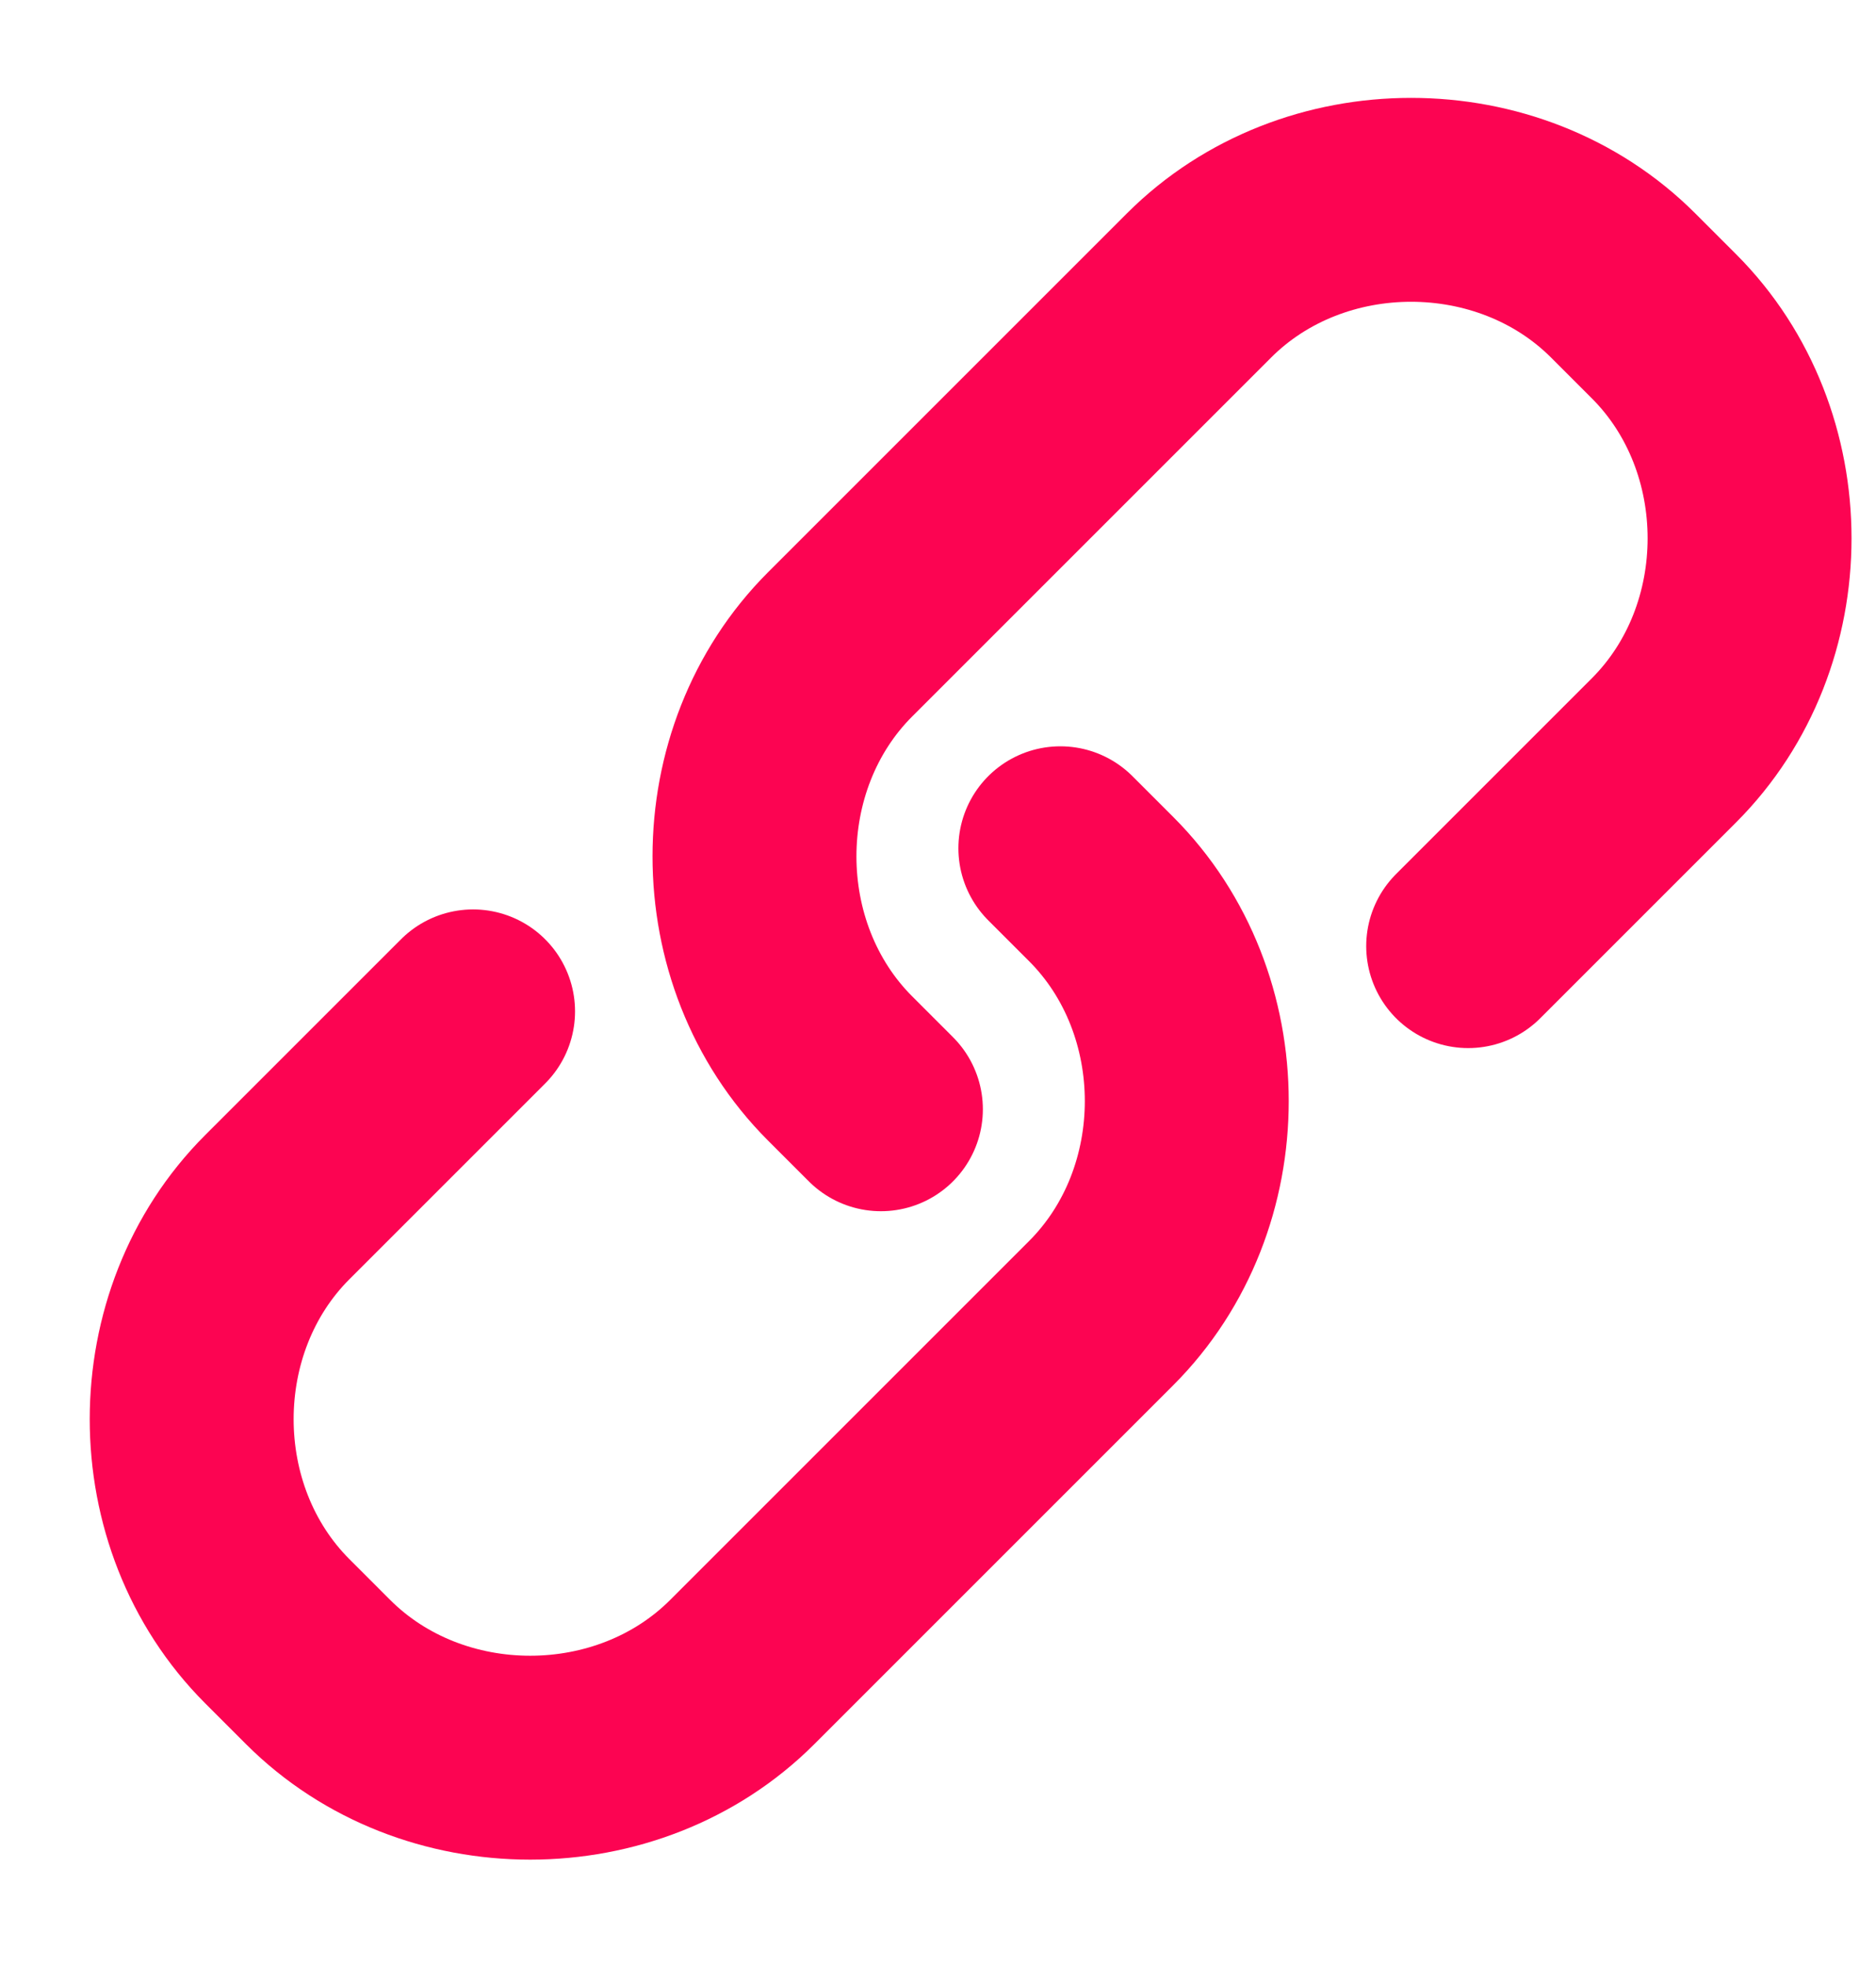 <?xml version="1.0" encoding="utf-8"?>
<!-- Generator: Adobe Illustrator 22.0.0, SVG Export Plug-In . SVG Version: 6.00 Build 0)  -->
<svg version="1.1" id="Layer_1" xmlns="http://www.w3.org/2000/svg" xmlns:xlink="http://www.w3.org/1999/xlink" x="0px" y="0px"
	 viewBox="0 0 23 24.1" style="enable-background:new 0 0 23 24.1;" xml:space="preserve">
<style type="text/css">
	.st0{display:none;}
	.st1{display:inline;fill:#3ABCD5;}
	.st2{display:inline;}
	.st3{fill:none;stroke:#FFFFFF;stroke-width:8.642;stroke-linecap:round;stroke-linejoin:round;}
	.st4{fill:#B6B8BA;}
	.st5{fill:none;stroke:#B6B8BA;stroke-width:0.91;}
	.st6{fill:none;stroke:#FC0452;stroke-width:2.5;stroke-linecap:round;stroke-miterlimit:10;}
</style>
<g id="Layer_4" class="st0">
	<rect id="XMLID_87_" x="-18.9" y="-6.7" class="st1" width="70" height="70"/>
	<g id="XMLID_128_" class="st2">
		<polyline id="XMLID_144_" class="st3" points="-1.5,31.4 11,23.1 21.9,32 32.9,24.2 		"/>
		<g id="XMLID_136_">
			<path id="XMLID_143_" class="st4" d="M-2.6,33.6c0,0-0.9,0-0.9-0.9v-2.6c0,0,0-0.9,0.9-0.9H0c0,0,0.9,0,0.9,0.9v2.6
				c0,0,0,0.9-0.9,0.9H-2.6z"/>
			<path id="XMLID_142_" class="st4" d="M9.8,26.2c0,0-1.5,0-1.5-1.5v-1.4c0,0,0-1.5,1.5-1.5h1.5c0,0,1.5,0,1.5,1.5v1.5
				c0,0,0,1.5-1.5,1.5H9.8V26.2z"/>
			<path id="XMLID_141_" class="st4" d="M20.9,19.3c0,0-1.5,0-1.5-1.5v-1.5c0,0,0-1.5,1.5-1.5h1.5c0,0,1.5,0,1.5,1.5v1.5
				c0,0,0,1.5-1.5,1.5H20.9z"/>
			<path id="XMLID_140_" class="st4" d="M32,27.1c0,0-1.5,0-1.5-1.5v-1.5c0,0,0-1.5,1.5-1.5h1.5c0,0,1.5,0,1.5,1.5v1.5
				c0,0,0,1.5-1.5,1.5H32z"/>
			<path id="XMLID_139_" class="st4" d="M9.8,41.2c0,0-1.5,0-1.5-1.5v-1.5c0,0,0-1.5,1.5-1.5h1.5c0,0,1.5,0,1.5,1.5v1.5
				c0,0,0,1.5-1.5,1.5H9.8z"/>
			<path id="XMLID_138_" class="st4" d="M20.9,33.5c0,0-1.5,0-1.5-1.5v-1.5c0,0,0-1.5,1.5-1.5h1.5c0,0,1.5,0,1.5,1.5V32
				c0,0,0,1.5-1.5,1.5H20.9z"/>
			<path id="XMLID_137_" class="st4" d="M32,40.3c0,0-1.5,0-1.5-1.5v-1.5c0,0,0-1.5,1.5-1.5h1.5c0,0,1.5,0,1.5,1.5v1.5
				c0,0,0,1.5-1.5,1.5H32z"/>
		</g>
		<g id="XMLID_129_">
			<line id="XMLID_135_" class="st5" x1="0" y1="30.9" x2="8.9" y2="38.6"/>
			<line id="XMLID_134_" class="st5" x1="-1.3" y1="32.7" x2="8.9" y2="24"/>
			<line id="XMLID_133_" class="st5" x1="10.6" y1="25.6" x2="20.5" y2="17.1"/>
			<line id="XMLID_132_" class="st5" x1="23.3" y1="31.6" x2="31.1" y2="25"/>
			<line id="XMLID_131_" class="st5" x1="12.2" y1="24.4" x2="20" y2="31"/>
			<line id="XMLID_130_" class="st5" x1="23.3" y1="31.3" x2="31.1" y2="37.9"/>
		</g>
	</g>
</g>
<path class="st6" d="M13,10.4l0.5,0.5c1.4,1.4,1.4,3.8,0,5.2l-4.4,4.4c-1.4,1.4-3.8,1.4-5.2,0L3.4,20c-1.4-1.4-1.4-3.8,0-5.2
	l2.4-2.4"/>
<path class="st6" d="M10.8,13.6l-0.5-0.5c-1.4-1.4-1.4-3.8,0-5.2l4.4-4.4c1.4-1.4,3.8-1.4,5.2,0L20.4,4c1.4,1.4,1.4,3.8,0,5.2
	l-2.4,2.4"/>
</svg>
